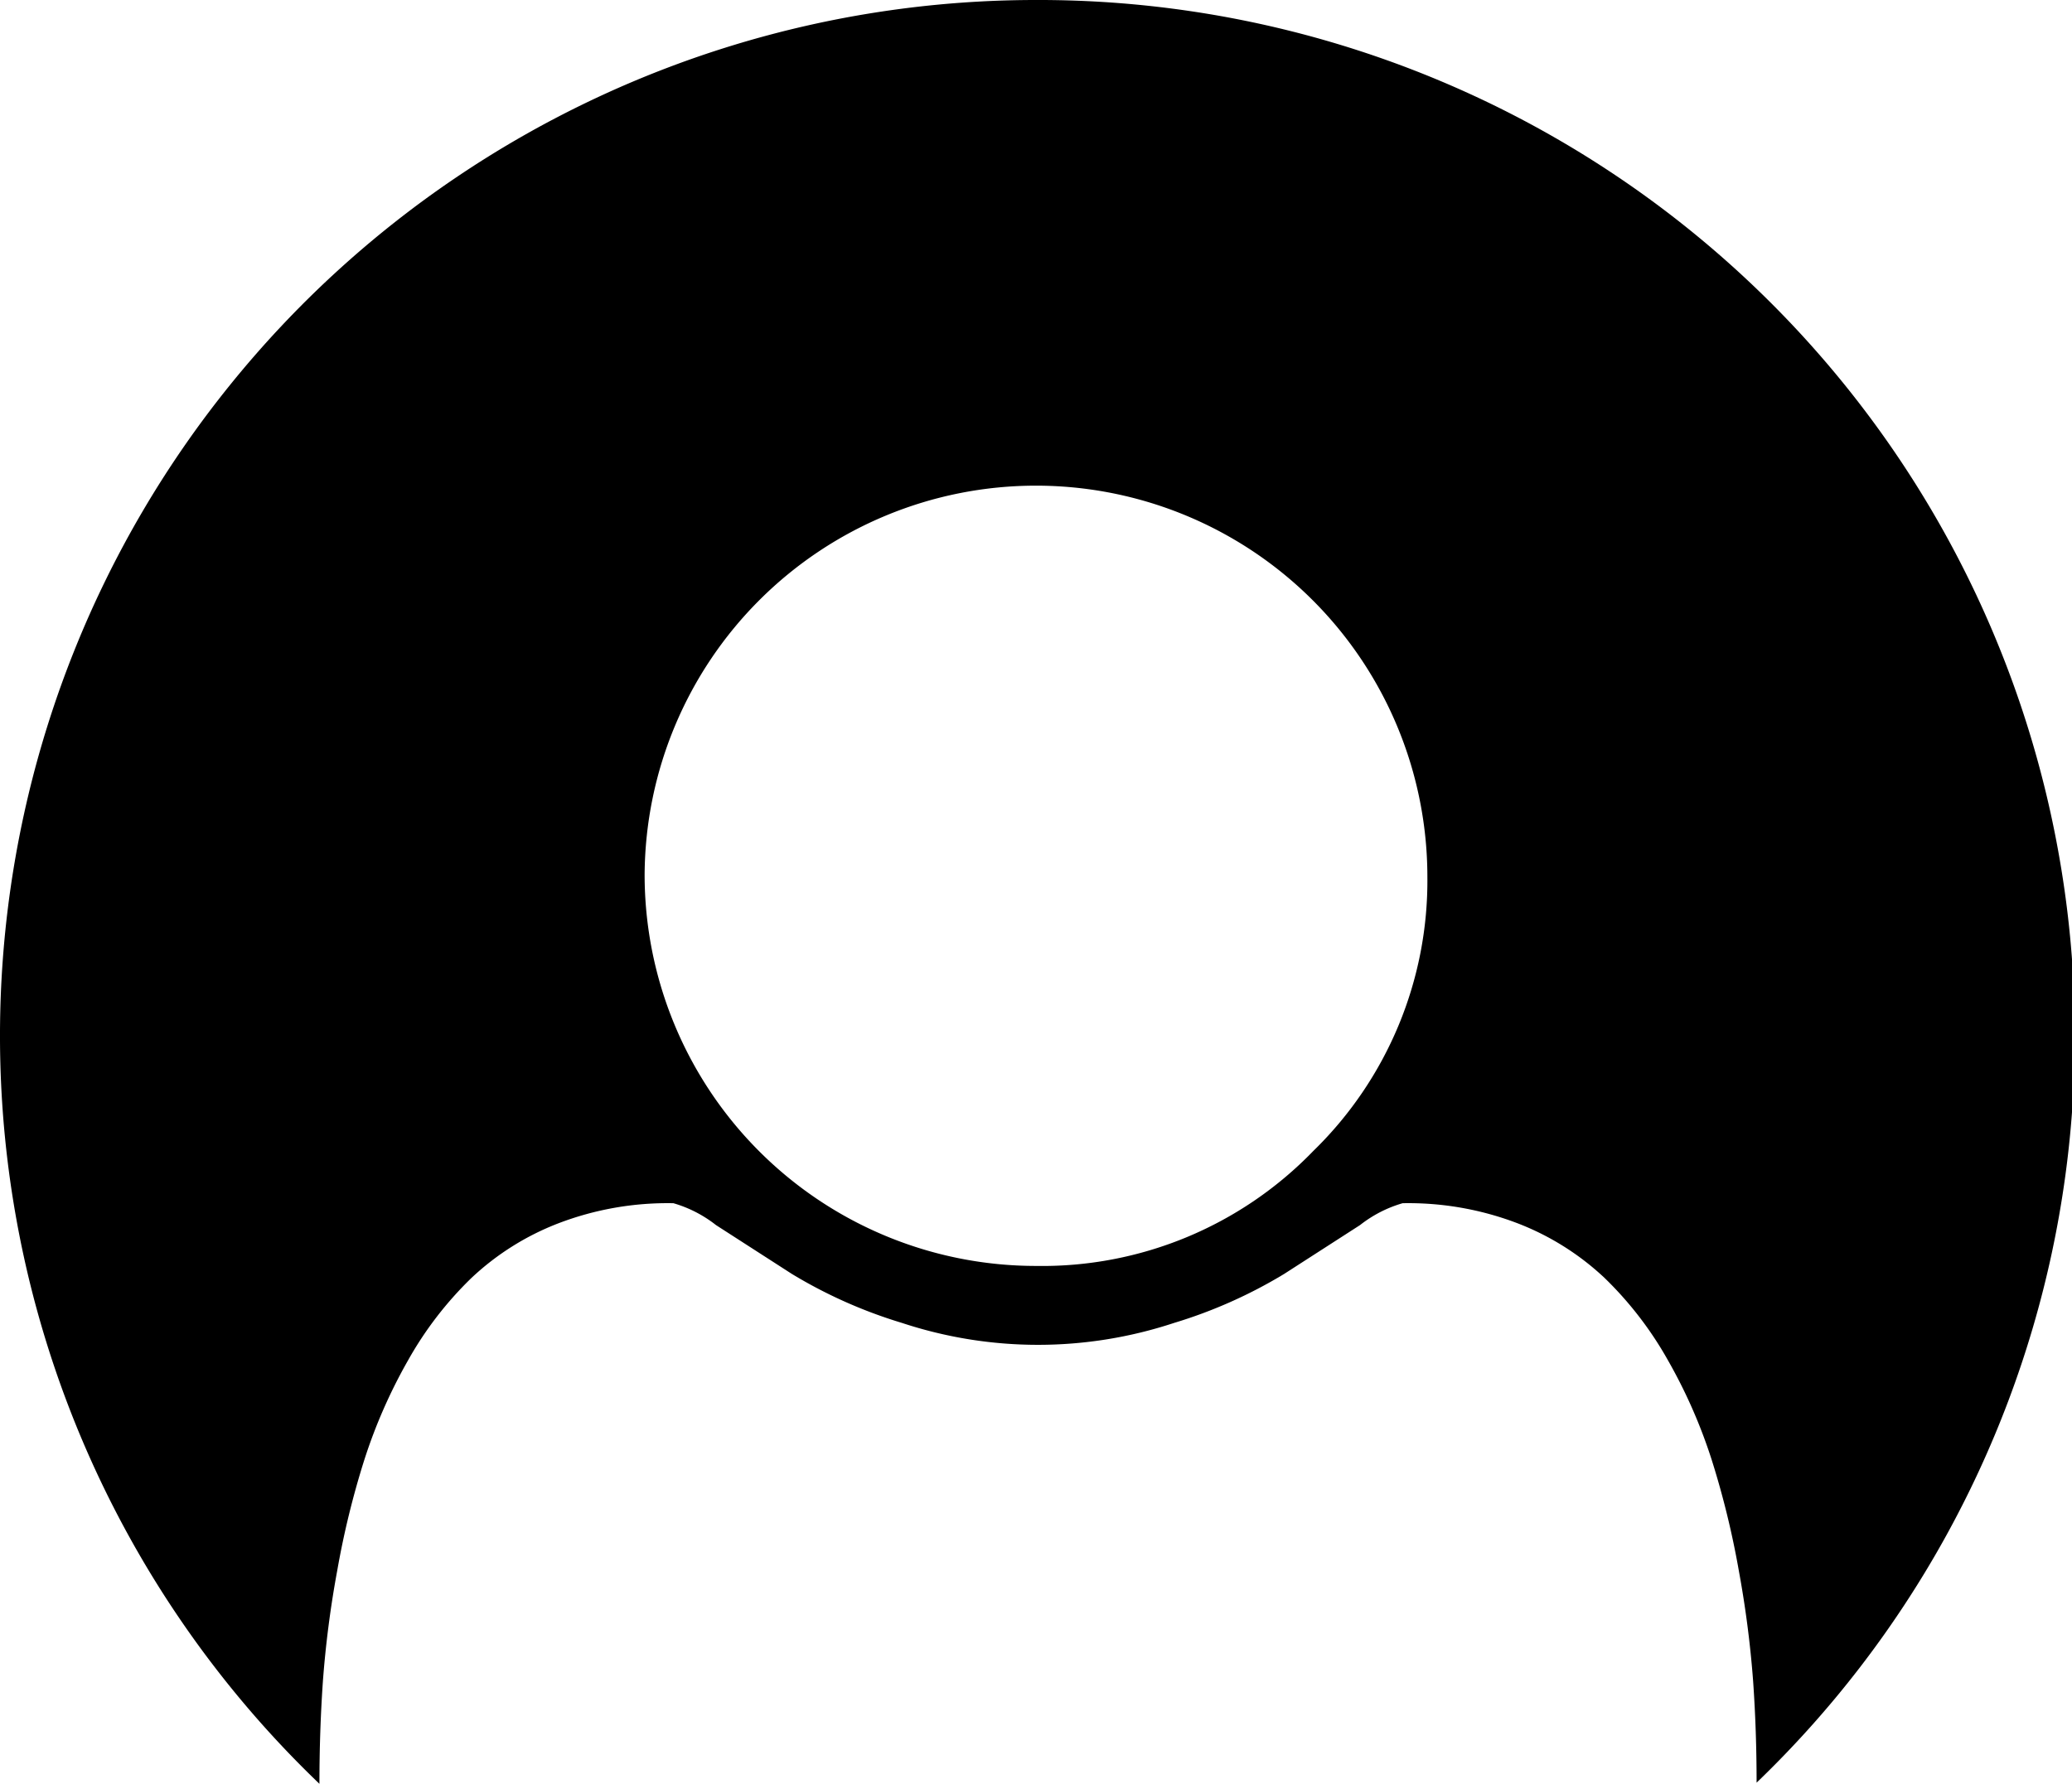 <svg id="Layer_1" data-name="Layer 1" xmlns="http://www.w3.org/2000/svg" viewBox="0 0 36 31"><title>avatar</title><path d="M18,0A18,18,0,0,0,5.55,31q0-.91.06-1.78a17.88,17.88,0,0,1,.25-1.93,14.89,14.89,0,0,1,.47-1.92,9.11,9.11,0,0,1,.76-1.73,6.24,6.24,0,0,1,1.1-1.43,4.62,4.62,0,0,1,1.51-.95,5.31,5.31,0,0,1,2-.35,2.17,2.17,0,0,1,.74.38l1.32,0.85a8.35,8.35,0,0,0,1.91.85,7.53,7.53,0,0,0,4.73,0,8.35,8.35,0,0,0,1.91-.85l1.32-.85a2.17,2.17,0,0,1,.74-0.38,5.31,5.31,0,0,1,2,.35,4.63,4.63,0,0,1,1.51.95,6.25,6.25,0,0,1,1.1,1.43,9.09,9.09,0,0,1,.76,1.73,15,15,0,0,1,.47,1.92,18.05,18.05,0,0,1,.25,1.93q0.06,0.86.06,1.76A18,18,0,0,0,18,0Zm4.82,20A6.55,6.55,0,0,1,18,22a6.8,6.8,0,0,1-6.8-6.8A6.8,6.8,0,0,1,18,8.44a6.8,6.8,0,0,1,6.8,6.8A6.55,6.55,0,0,1,22.82,20Z"/></svg>